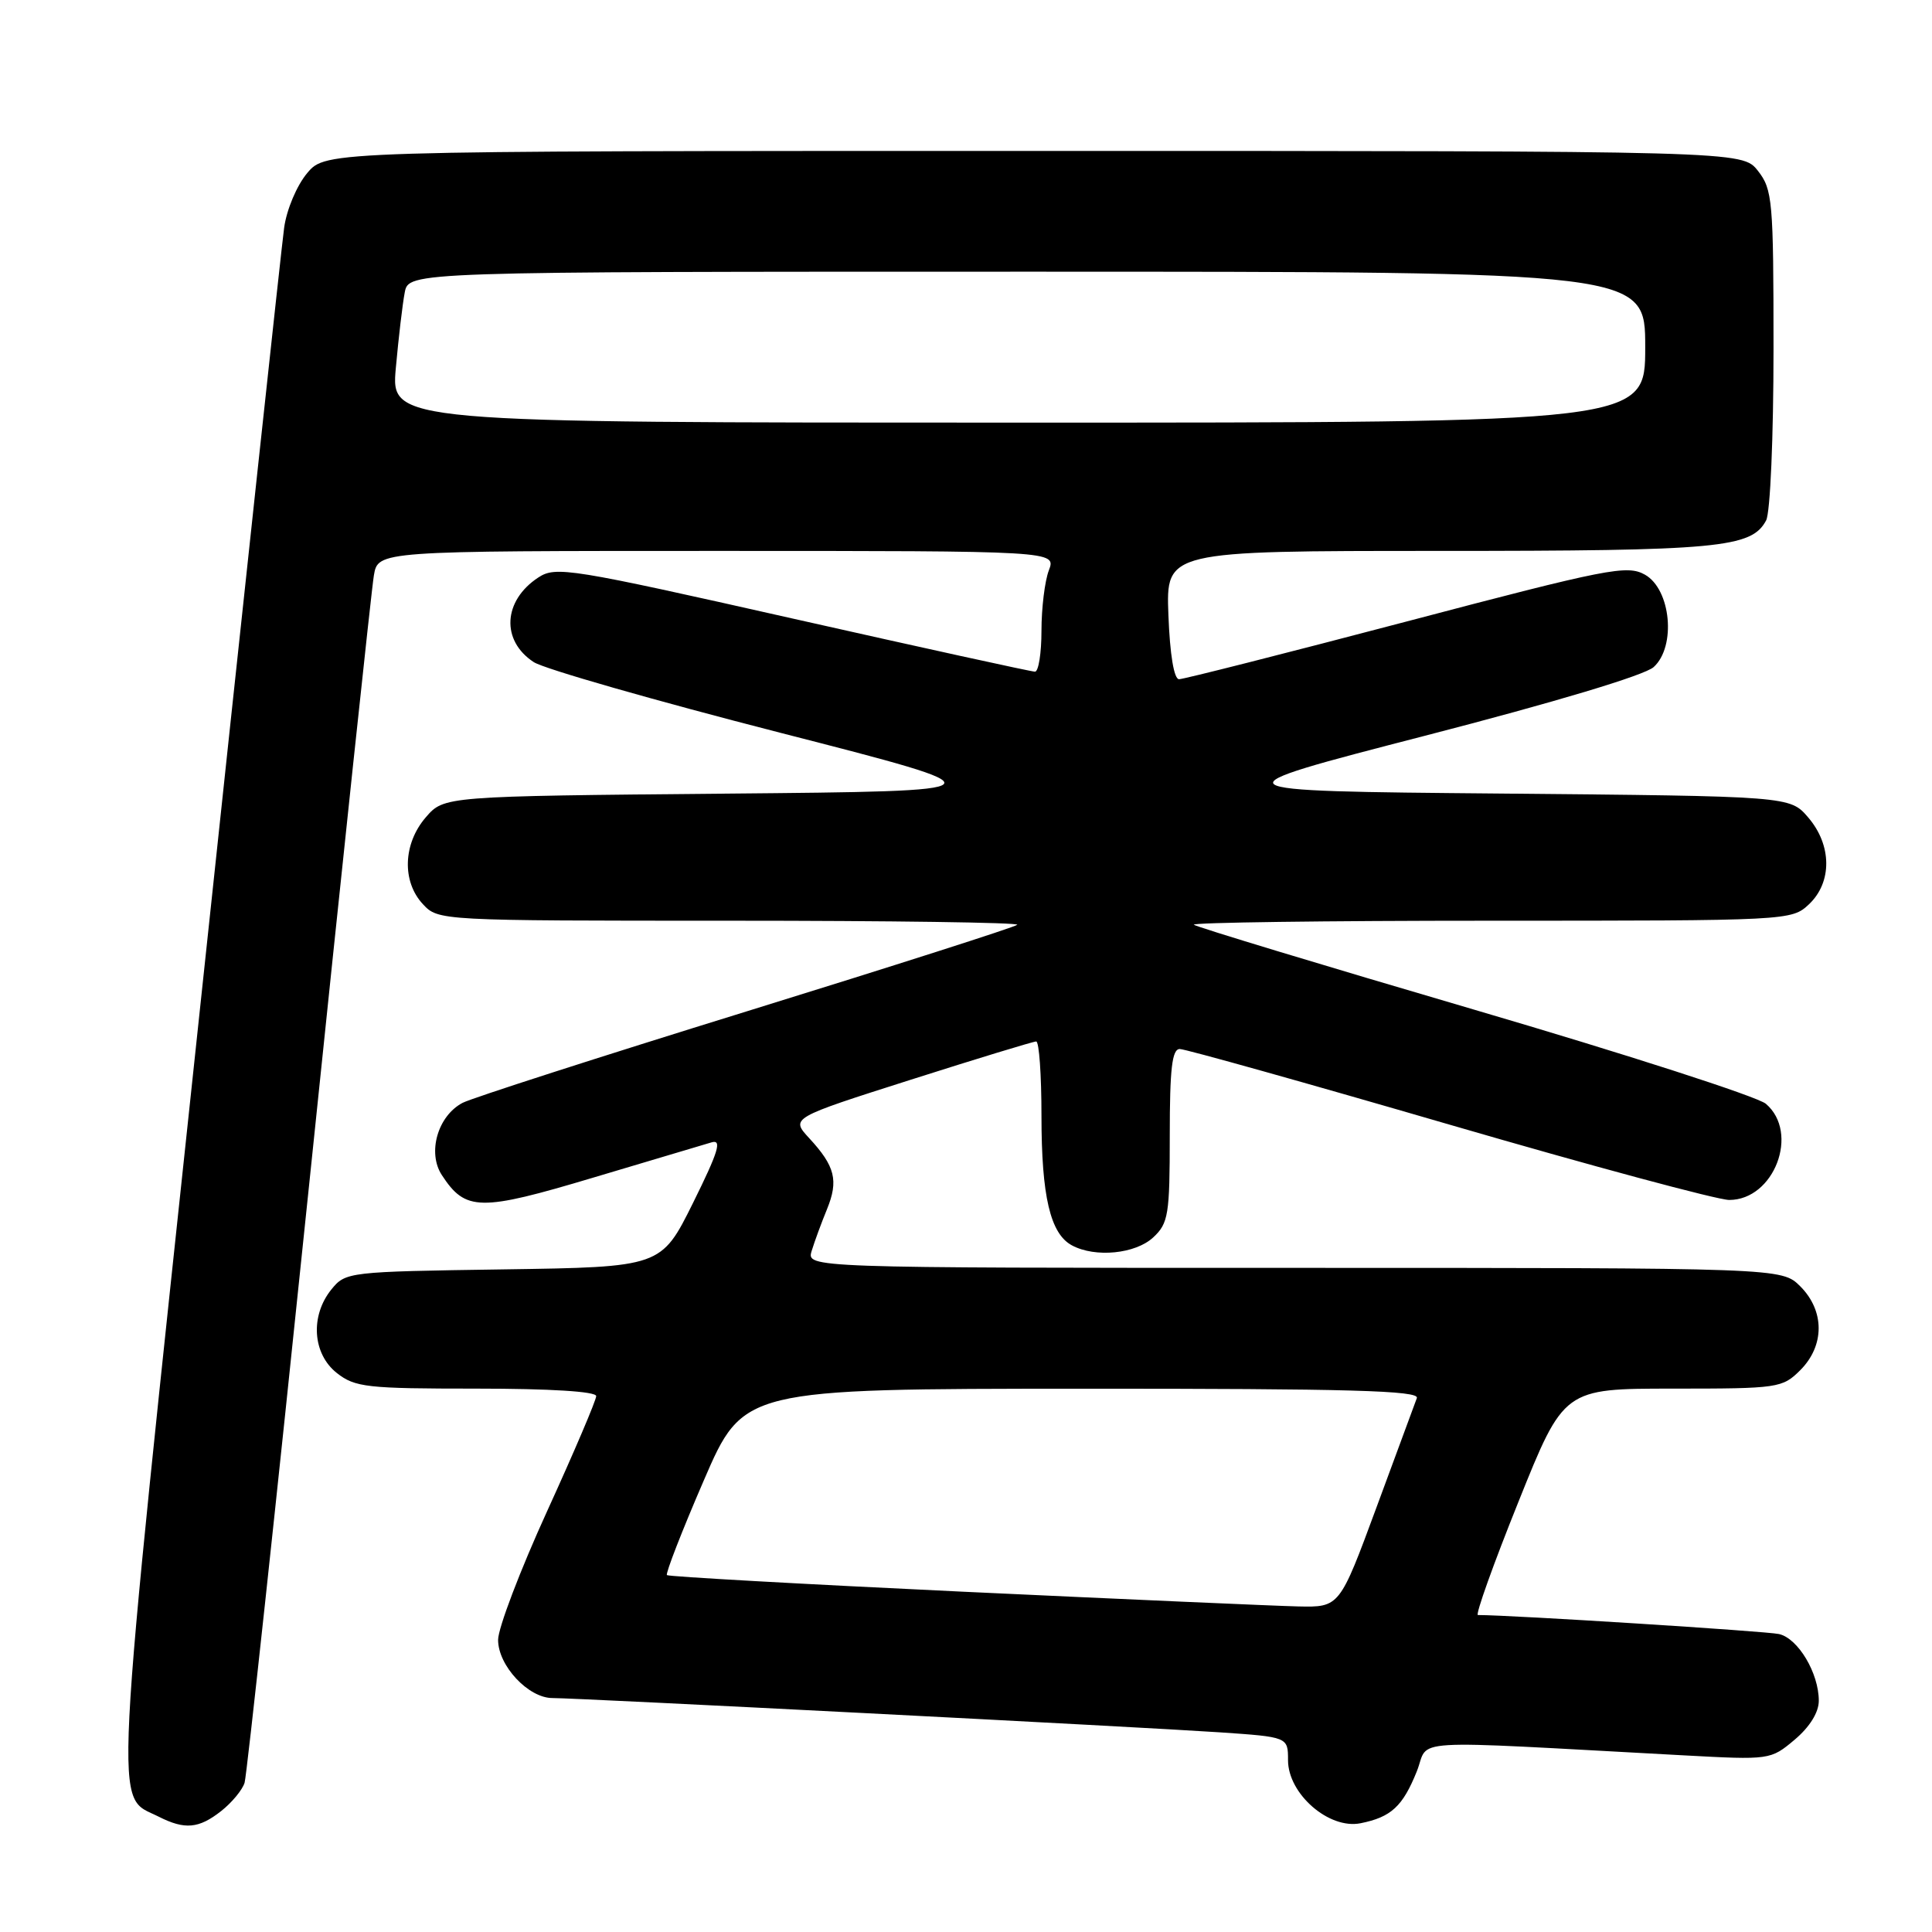 <?xml version="1.0" encoding="UTF-8" standalone="no"?>
<!DOCTYPE svg PUBLIC "-//W3C//DTD SVG 1.1//EN" "http://www.w3.org/Graphics/SVG/1.1/DTD/svg11.dtd" >
<svg xmlns="http://www.w3.org/2000/svg" xmlns:xlink="http://www.w3.org/1999/xlink" version="1.1" viewBox="0 0 256 256">
 <g >
 <path fill="currentColor"
d=" M 29.31 239.97 C 30.72 238.86 32.12 237.17 32.41 236.22 C 32.70 235.28 36.55 199.62 40.96 157.00 C 45.37 114.38 49.23 78.04 49.54 76.25 C 50.09 73.00 50.09 73.00 95.02 73.00 C 139.95 73.00 139.95 73.00 138.98 75.57 C 138.44 76.98 138.00 80.58 138.00 83.57 C 138.00 86.55 137.61 89.00 137.14 89.00 C 136.66 89.00 122.21 85.83 105.03 81.96 C 75.49 75.30 73.64 75.00 71.33 76.52 C 66.66 79.58 66.36 84.88 70.72 87.73 C 72.06 88.62 86.74 92.82 103.33 97.08 C 133.50 104.82 133.50 104.82 96.16 105.16 C 58.83 105.50 58.83 105.50 56.41 108.31 C 53.40 111.81 53.24 116.81 56.04 119.81 C 58.07 121.99 58.26 122.00 96.71 122.00 C 117.95 122.00 135.09 122.24 134.79 122.54 C 134.50 122.84 118.33 128.01 98.88 134.03 C 79.42 140.05 62.51 145.50 61.30 146.13 C 58.00 147.86 56.60 152.74 58.55 155.71 C 61.69 160.51 63.57 160.54 78.61 156.04 C 86.25 153.76 93.30 151.66 94.28 151.37 C 95.70 150.95 95.20 152.58 91.84 159.37 C 87.61 167.89 87.61 167.89 66.71 168.20 C 46.13 168.50 45.79 168.54 43.91 170.86 C 41.08 174.36 41.41 179.39 44.63 181.93 C 47.05 183.83 48.60 184.00 63.13 184.00 C 72.91 184.00 79.00 184.38 79.00 184.99 C 79.00 185.53 76.08 192.39 72.50 200.23 C 68.92 208.07 66.00 215.74 66.00 217.29 C 66.00 220.71 70.01 225.00 73.20 225.00 C 76.62 225.00 151.06 228.83 161.58 229.54 C 170.67 230.16 170.67 230.16 170.67 233.24 C 170.67 237.70 176.10 242.43 180.28 241.59 C 184.33 240.78 185.87 239.36 187.74 234.70 C 189.49 230.31 185.38 230.56 223.05 232.59 C 234.53 233.21 234.61 233.20 237.80 230.52 C 239.80 228.83 241.00 226.90 241.00 225.36 C 241.00 221.69 238.26 217.10 235.73 216.52 C 234.07 216.14 200.24 214.00 195.83 214.00 C 195.47 214.00 197.88 207.25 201.20 199.00 C 207.22 184.00 207.22 184.00 221.66 184.00 C 235.65 184.00 236.17 183.92 238.55 181.55 C 241.79 178.30 241.79 173.70 238.55 170.45 C 236.09 168.00 236.09 168.00 171.48 168.00 C 106.87 168.00 106.87 168.00 107.55 165.75 C 107.93 164.51 108.84 162.03 109.58 160.23 C 111.13 156.43 110.66 154.53 107.23 150.82 C 104.76 148.14 104.76 148.14 120.68 143.07 C 129.44 140.28 136.92 138.00 137.30 138.00 C 137.69 138.00 138.00 142.43 138.00 147.85 C 138.00 158.51 139.17 163.49 142.04 165.02 C 145.13 166.68 150.46 166.15 152.81 163.96 C 154.82 162.09 155.00 160.96 155.00 150.46 C 155.00 141.59 155.30 139.00 156.33 139.00 C 157.06 139.00 173.11 143.50 192.00 149.00 C 210.89 154.50 227.60 159.00 229.13 159.00 C 235.09 159.00 238.48 150.10 233.99 146.26 C 232.88 145.31 215.49 139.70 195.35 133.79 C 175.20 127.88 158.48 122.81 158.19 122.53 C 157.90 122.24 175.60 122.00 197.52 122.00 C 237.06 122.00 237.39 121.98 239.69 119.83 C 242.79 116.91 242.75 111.98 239.59 108.31 C 237.18 105.50 237.18 105.50 198.84 105.15 C 160.50 104.81 160.50 104.81 188.82 97.49 C 206.01 93.05 217.92 89.48 219.12 88.39 C 222.13 85.66 221.41 78.07 217.95 76.14 C 215.60 74.83 213.06 75.32 186.35 82.36 C 170.38 86.56 156.83 90.00 156.23 90.00 C 155.56 90.00 155.02 86.74 154.82 81.50 C 154.50 73.00 154.50 73.00 190.60 73.00 C 227.80 73.00 232.07 72.60 234.02 68.96 C 234.57 67.93 235.00 57.94 235.00 46.20 C 235.00 26.54 234.87 25.11 232.93 22.63 C 230.85 20.00 230.85 20.00 137.02 20.00 C 43.18 20.00 43.18 20.00 40.71 22.93 C 39.33 24.57 37.98 27.76 37.65 30.18 C 37.32 32.56 32.26 79.50 26.41 134.50 C 14.81 243.48 15.10 237.72 21.03 240.72 C 24.49 242.47 26.34 242.31 29.31 239.97 Z  M 127.62 210.91 C 106.24 209.90 88.58 208.91 88.37 208.71 C 88.17 208.50 90.36 202.86 93.25 196.18 C 98.50 184.03 98.50 184.03 143.36 184.01 C 178.83 184.00 188.12 184.26 187.74 185.25 C 187.49 185.94 185.08 192.46 182.39 199.74 C 177.50 212.98 177.50 212.98 172.00 212.86 C 168.97 212.79 149.01 211.91 127.62 210.91 Z  M 52.45 48.75 C 52.81 44.76 53.34 40.26 53.63 38.75 C 54.16 36.00 54.16 36.00 136.08 36.00 C 218.00 36.00 218.00 36.00 218.00 46.00 C 218.00 56.00 218.00 56.00 134.90 56.00 C 51.80 56.00 51.80 56.00 52.45 48.75 Z "/>
</g>
</svg>